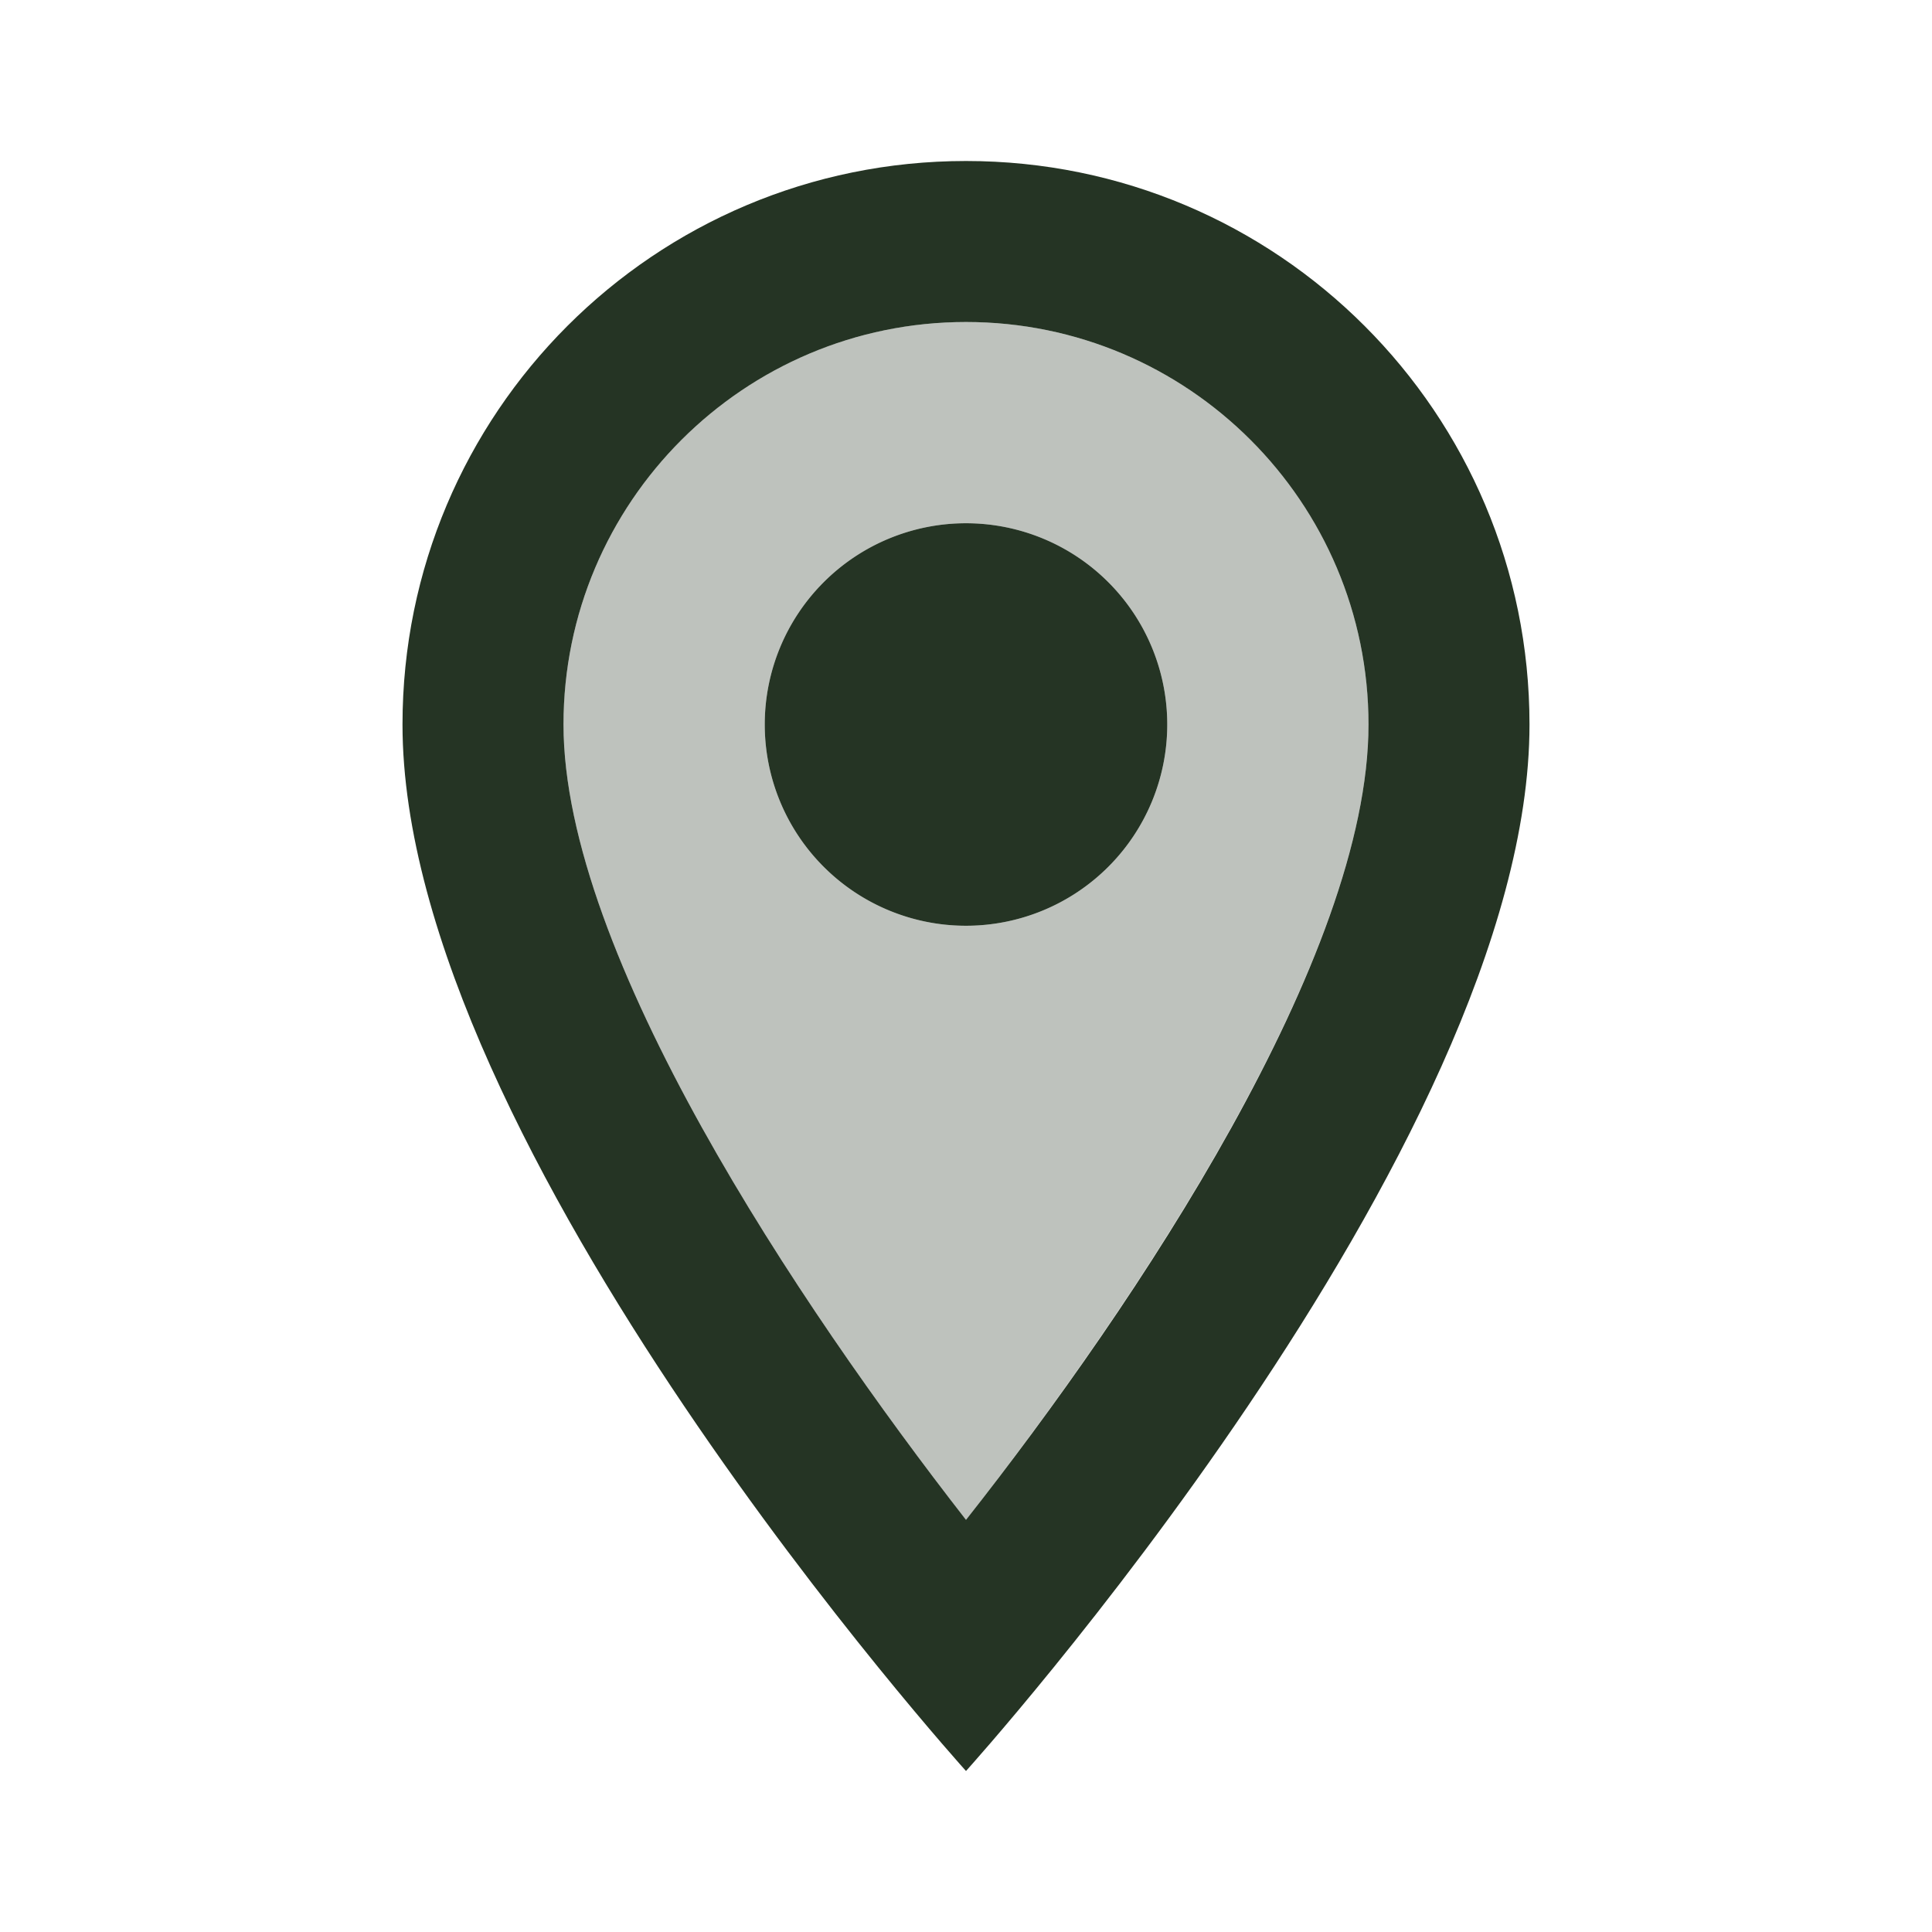 <svg xmlns="http://www.w3.org/2000/svg" viewBox="0 0 24 24"><title>location_on</title><g fill="none" class="nc-icon-wrapper"><path opacity=".3" d="M12 4C9.24 4 7 6.24 7 9c0 2.85 2.92 7.21 5 9.88 2.11-2.69 5-7 5-9.88 0-2.76-2.24-5-5-5zm0 7.5a2.5 2.5 0 0 1 0-5 2.5 2.5 0 0 1 0 5z" fill="#253424"></path><path d="M12 2C8.13 2 5 5.13 5 9c0 5.25 7 13 7 13s7-7.75 7-13c0-3.87-3.13-7-7-7zM7 9c0-2.76 2.24-5 5-5s5 2.24 5 5c0 2.88-2.88 7.19-5 9.88C9.92 16.21 7 11.85 7 9z" fill="#253424"></path><path d="M12 11.5a2.5 2.5 0 1 0 0-5 2.5 2.5 0 0 0 0 5z" fill="#253424"></path></g></svg>